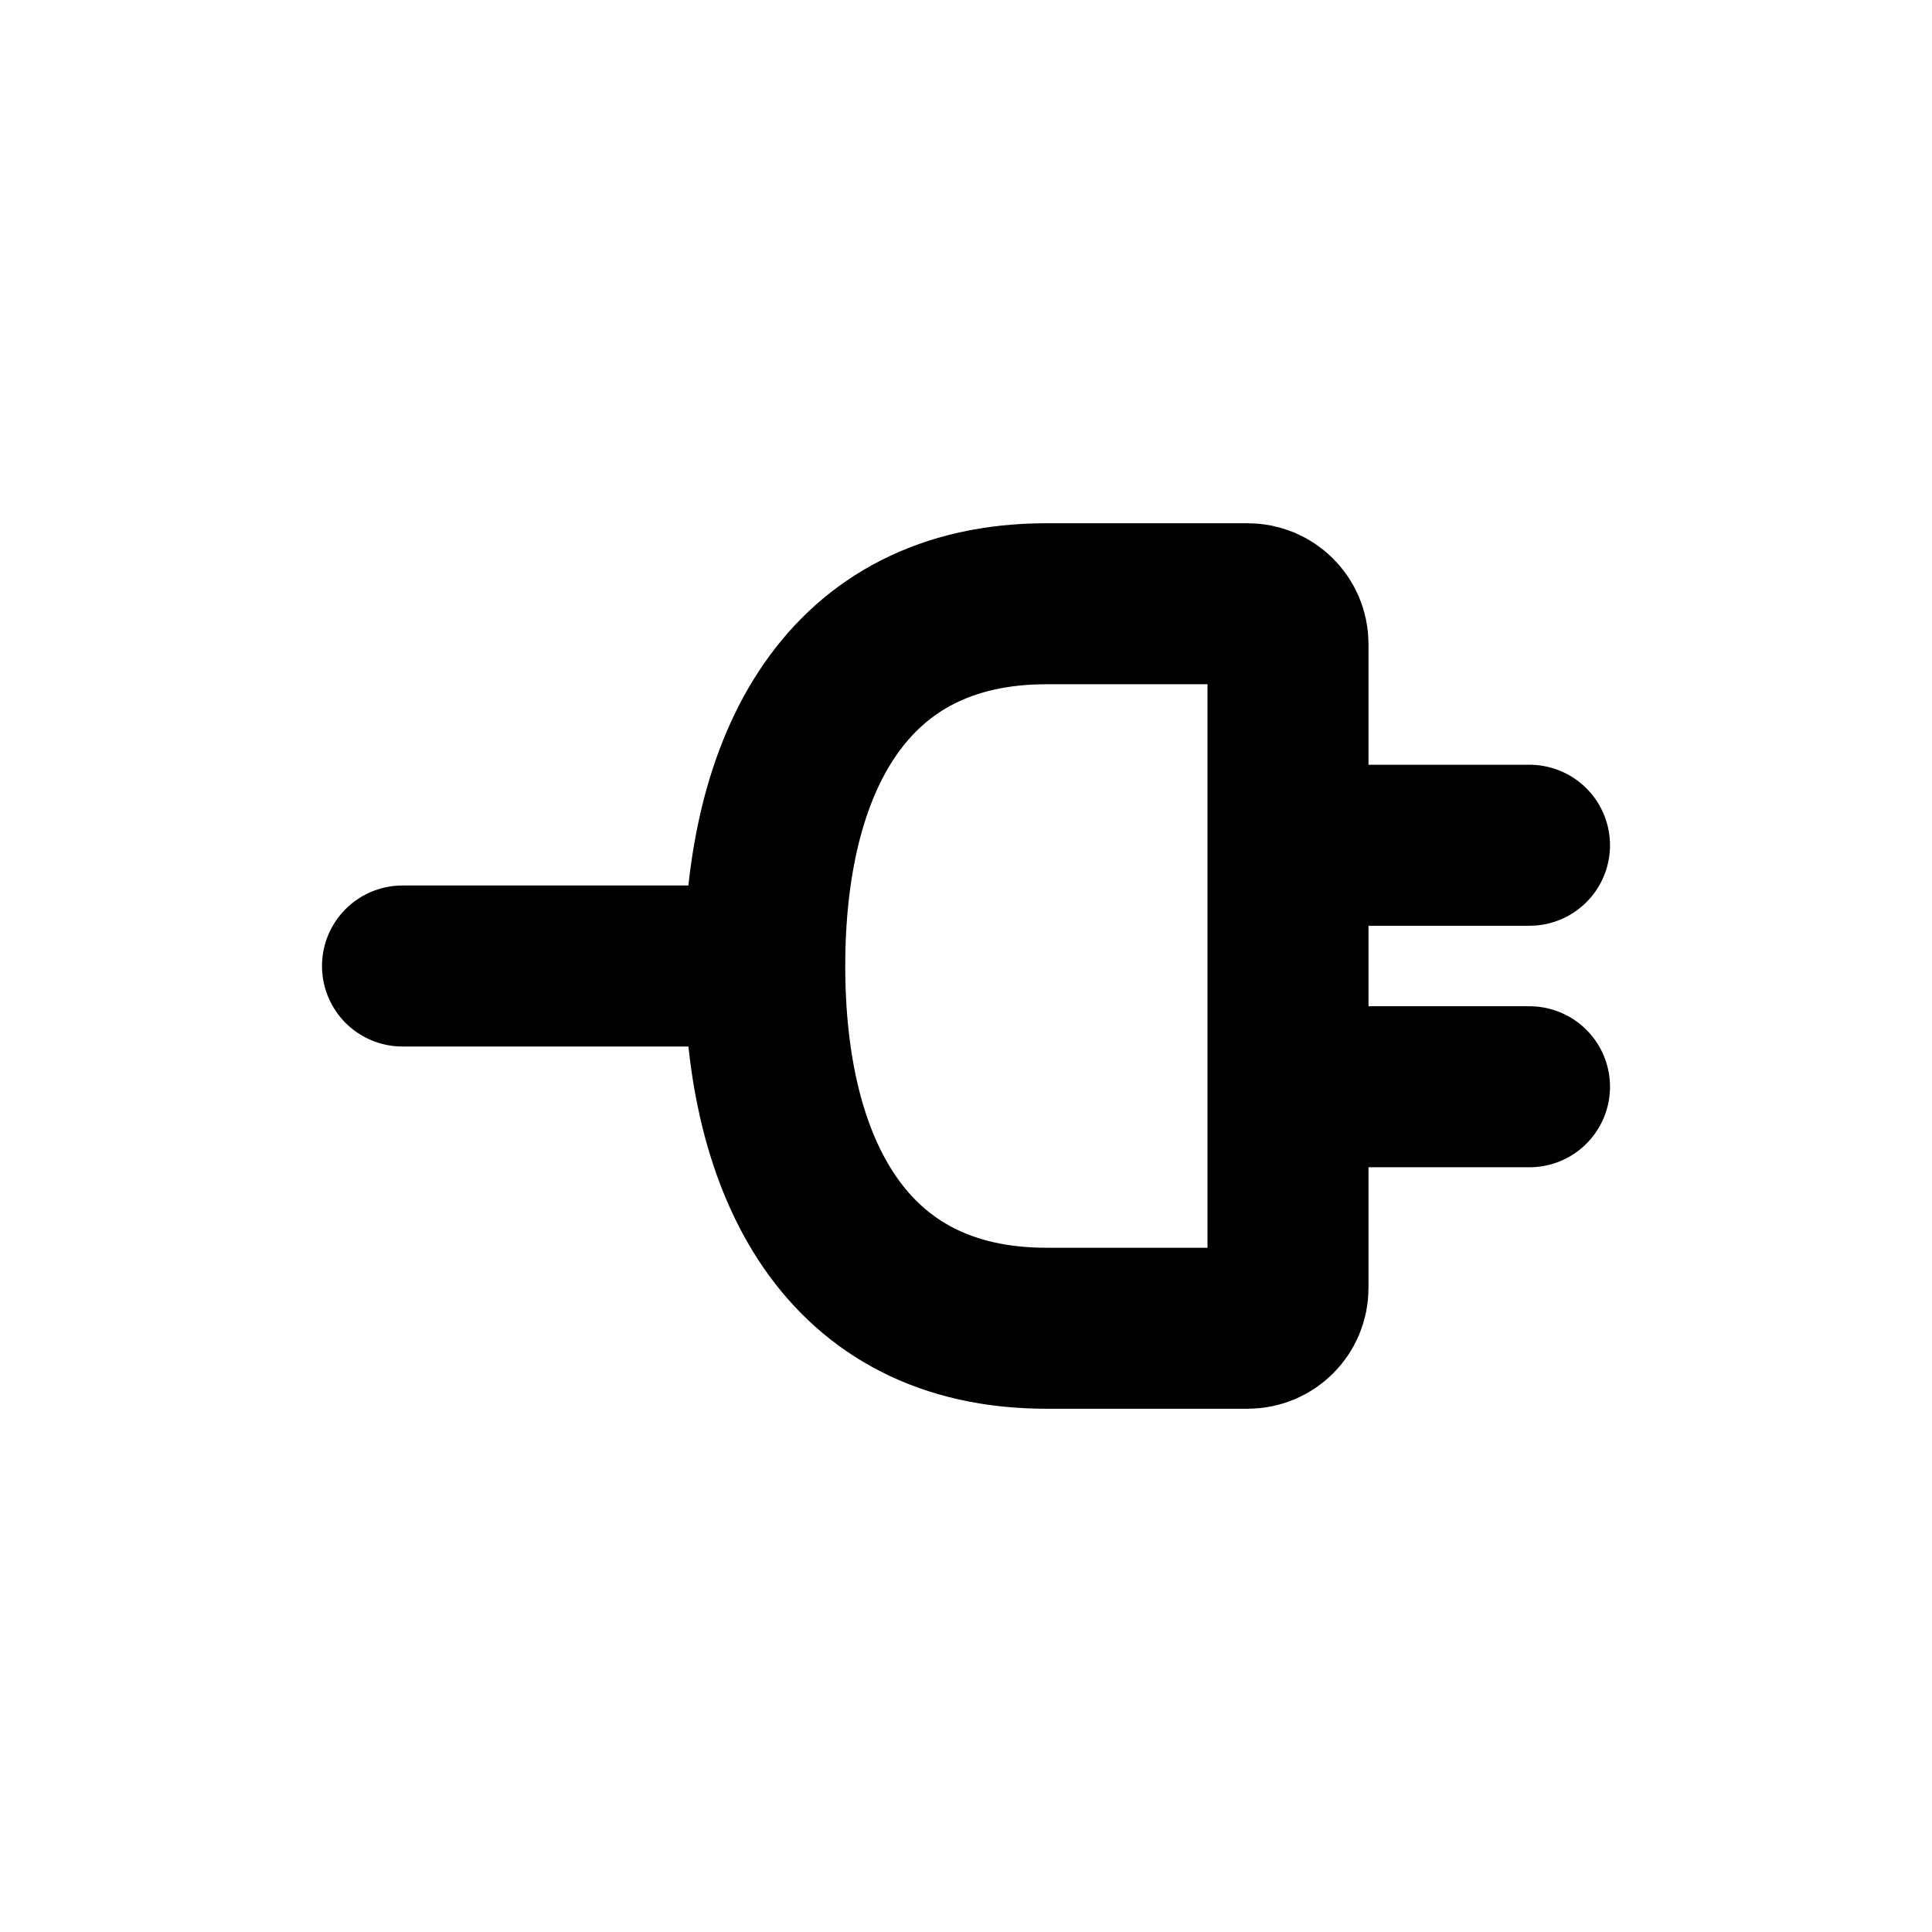 <svg viewBox="0 0 24 24" fill="none" xmlns="http://www.w3.org/2000/svg">
<path d="M9.5 12H5M9.5 12C9.5 9.5 10.5 7.5 13 7.5C13 7.5 14.184 7.5 15.5 7.5C15.776 7.5 16 7.724 16 8V16C16 16.276 15.776 16.5 15.5 16.5L13 16.5C10.5 16.5 9.5 14.5 9.5 12ZM16 10.5H19M16 13.5H19" stroke-width="2" stroke-linecap="round" stroke-linejoin="round" stroke="currentColor" />
</svg>
